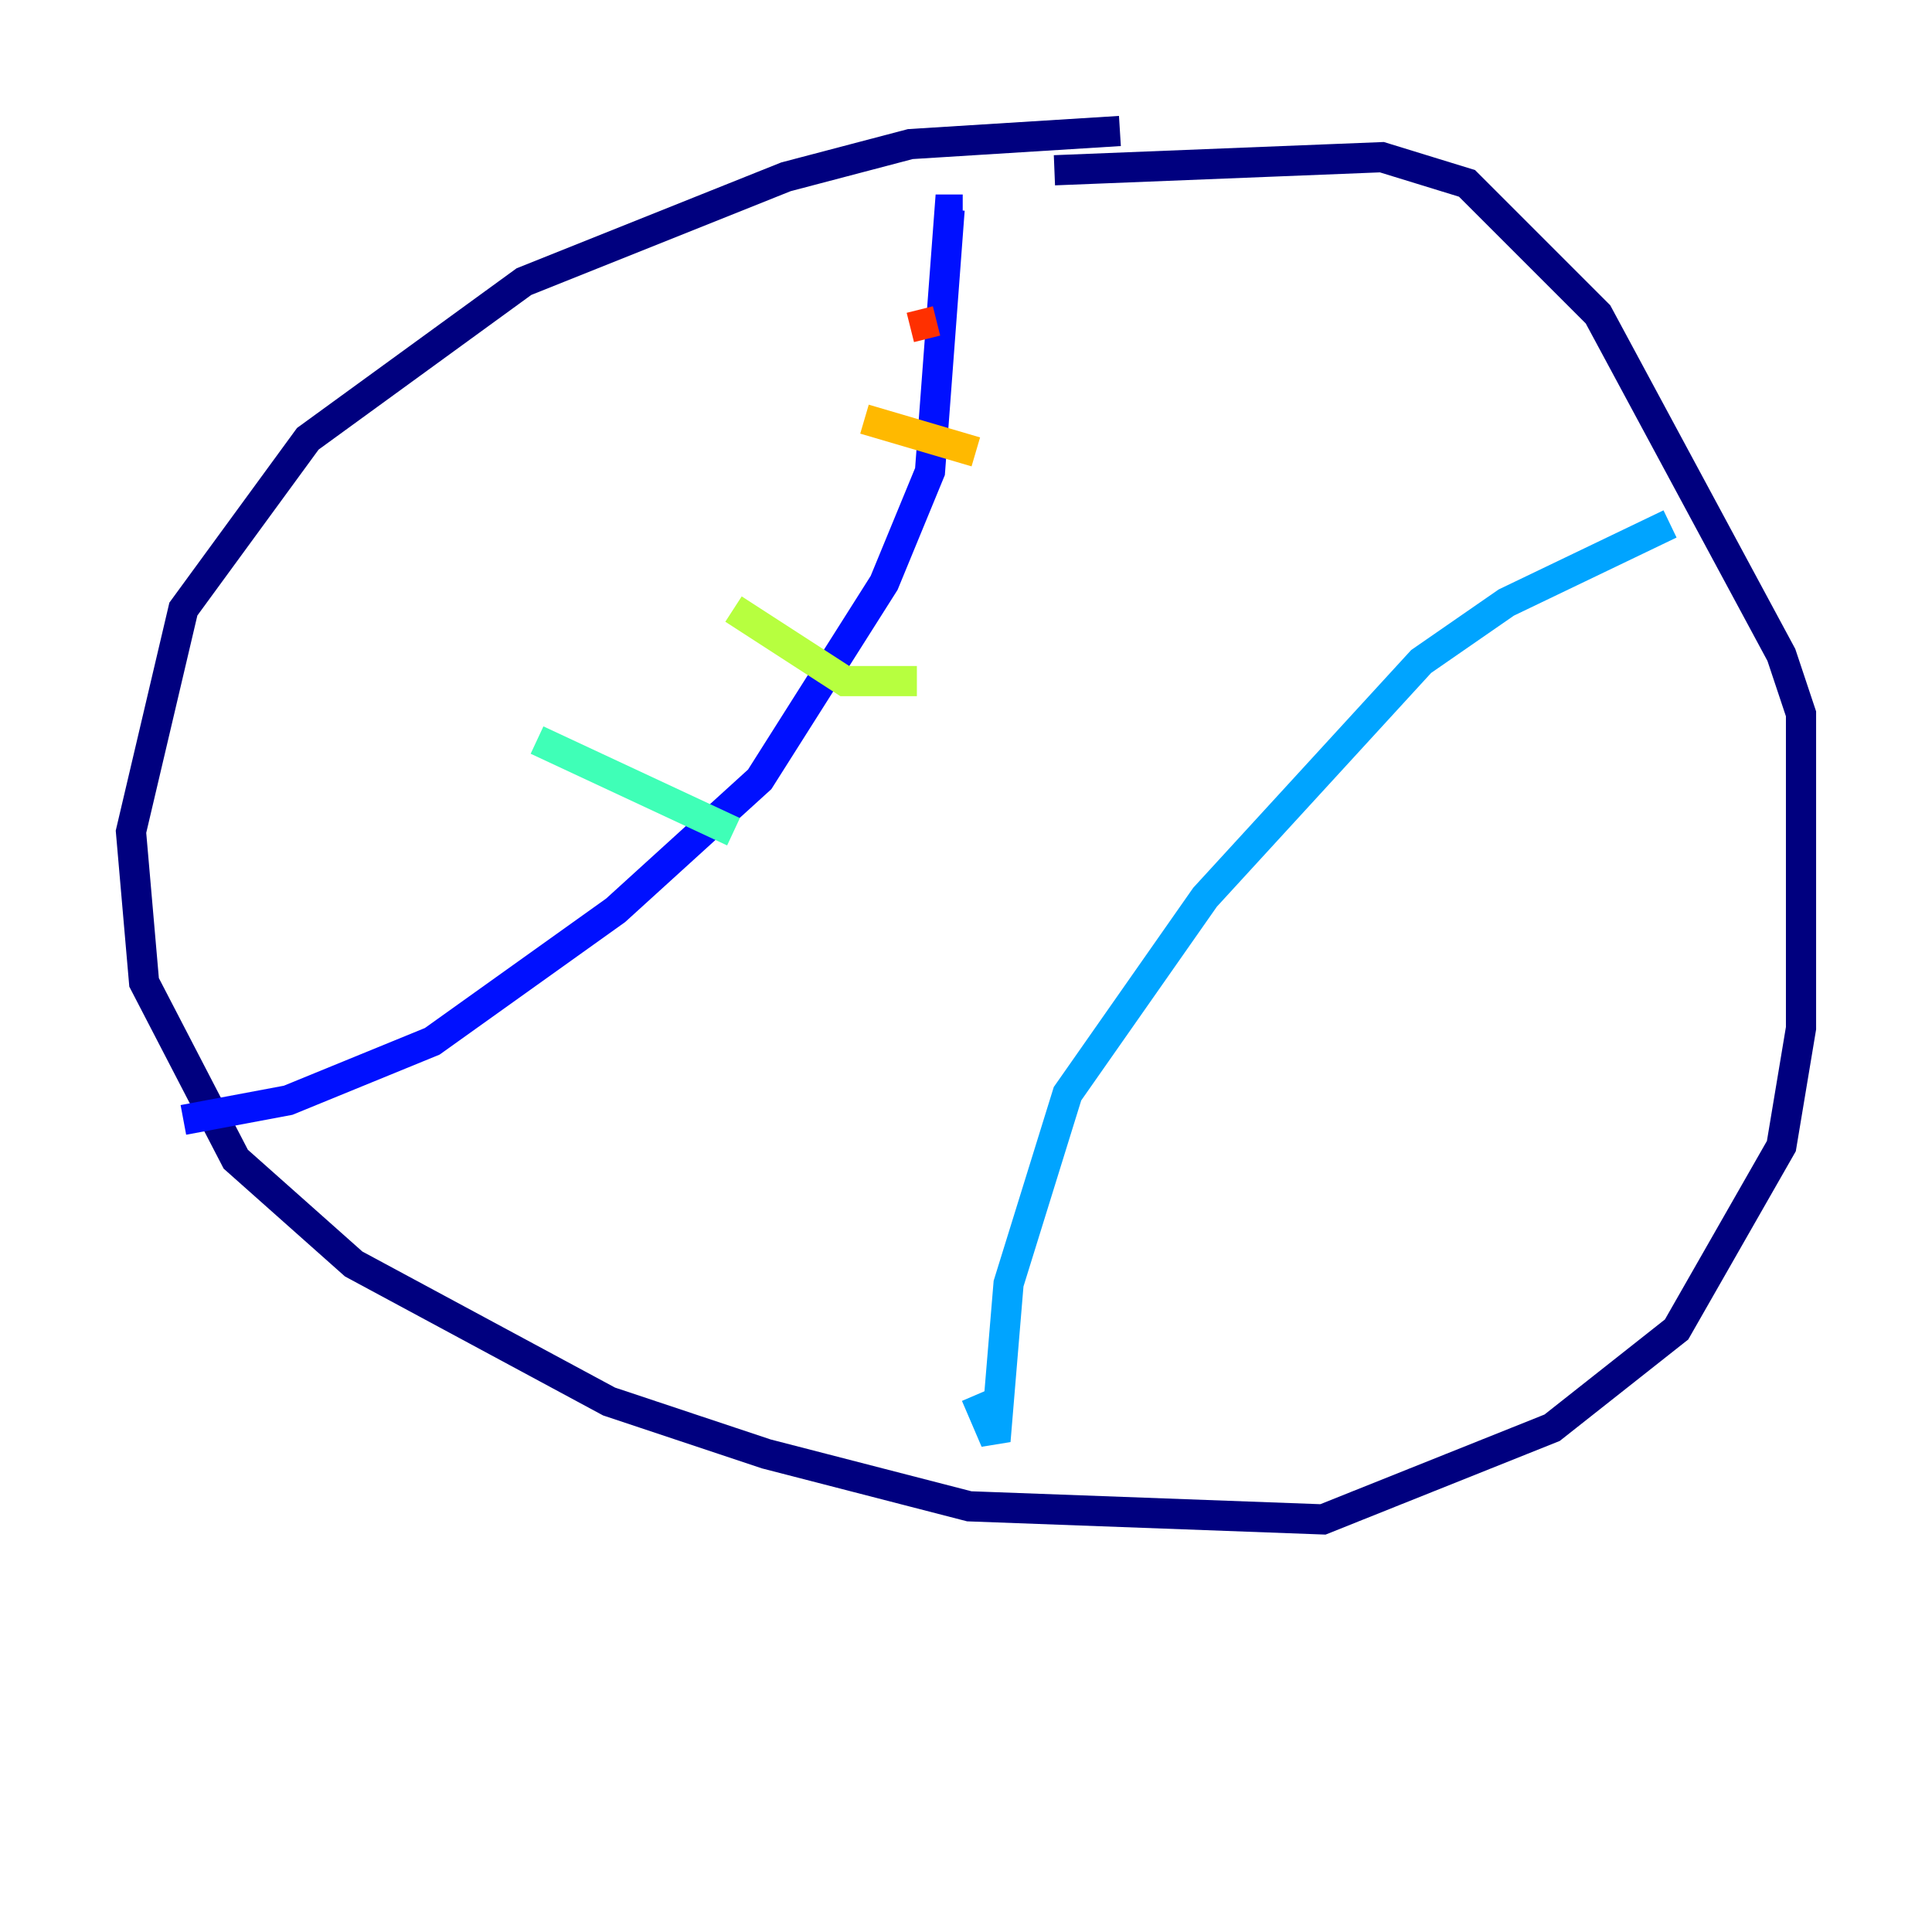 <?xml version="1.0" encoding="utf-8" ?>
<svg baseProfile="tiny" height="128" version="1.2" viewBox="0,0,128,128" width="128" xmlns="http://www.w3.org/2000/svg" xmlns:ev="http://www.w3.org/2001/xml-events" xmlns:xlink="http://www.w3.org/1999/xlink"><defs /><polyline fill="none" points="74.197,8.678 60.312,9.546 52.068,11.715 34.712,18.658 20.393,29.071 12.149,40.352 8.678,55.105 9.546,65.085 15.62,76.8 23.43,83.742 40.352,92.854 50.766,96.325 64.217,99.797 87.647,100.664 102.834,94.59 111.078,88.081 118.02,75.932 119.322,68.122 119.322,47.295 118.02,43.39 105.871,20.827 97.193,12.149 91.552,10.414 69.858,11.281" stroke="#00007f" stroke-width="2" /><polyline fill="none" points="12.149,74.197 19.091,72.895 28.637,68.99 40.786,60.312 50.332,51.634 58.576,38.617 61.614,31.241 62.915,13.885 63.783,13.885" stroke="#0010ff" stroke-width="2" /><polyline fill="none" points="110.644,34.712 99.797,39.919 94.156,43.824 79.837,59.444 70.725,72.461 66.82,85.044 65.953,95.458 64.651,92.42" stroke="#00a4ff" stroke-width="2" /><polyline fill="none" points="35.58,49.031 48.597,55.105" stroke="#3fffb7" stroke-width="2" /><polyline fill="none" points="48.597,40.352 55.973,45.125 60.746,45.125" stroke="#b7ff3f" stroke-width="2" /><polyline fill="none" points="57.275,27.77 64.651,29.939" stroke="#ffb900" stroke-width="2" /><polyline fill="none" points="60.312,21.695 62.047,21.261" stroke="#ff3000" stroke-width="2" /><polyline fill="none" points="21.695,66.386 21.695,66.386" stroke="#7f0000" stroke-width="2" /></svg>